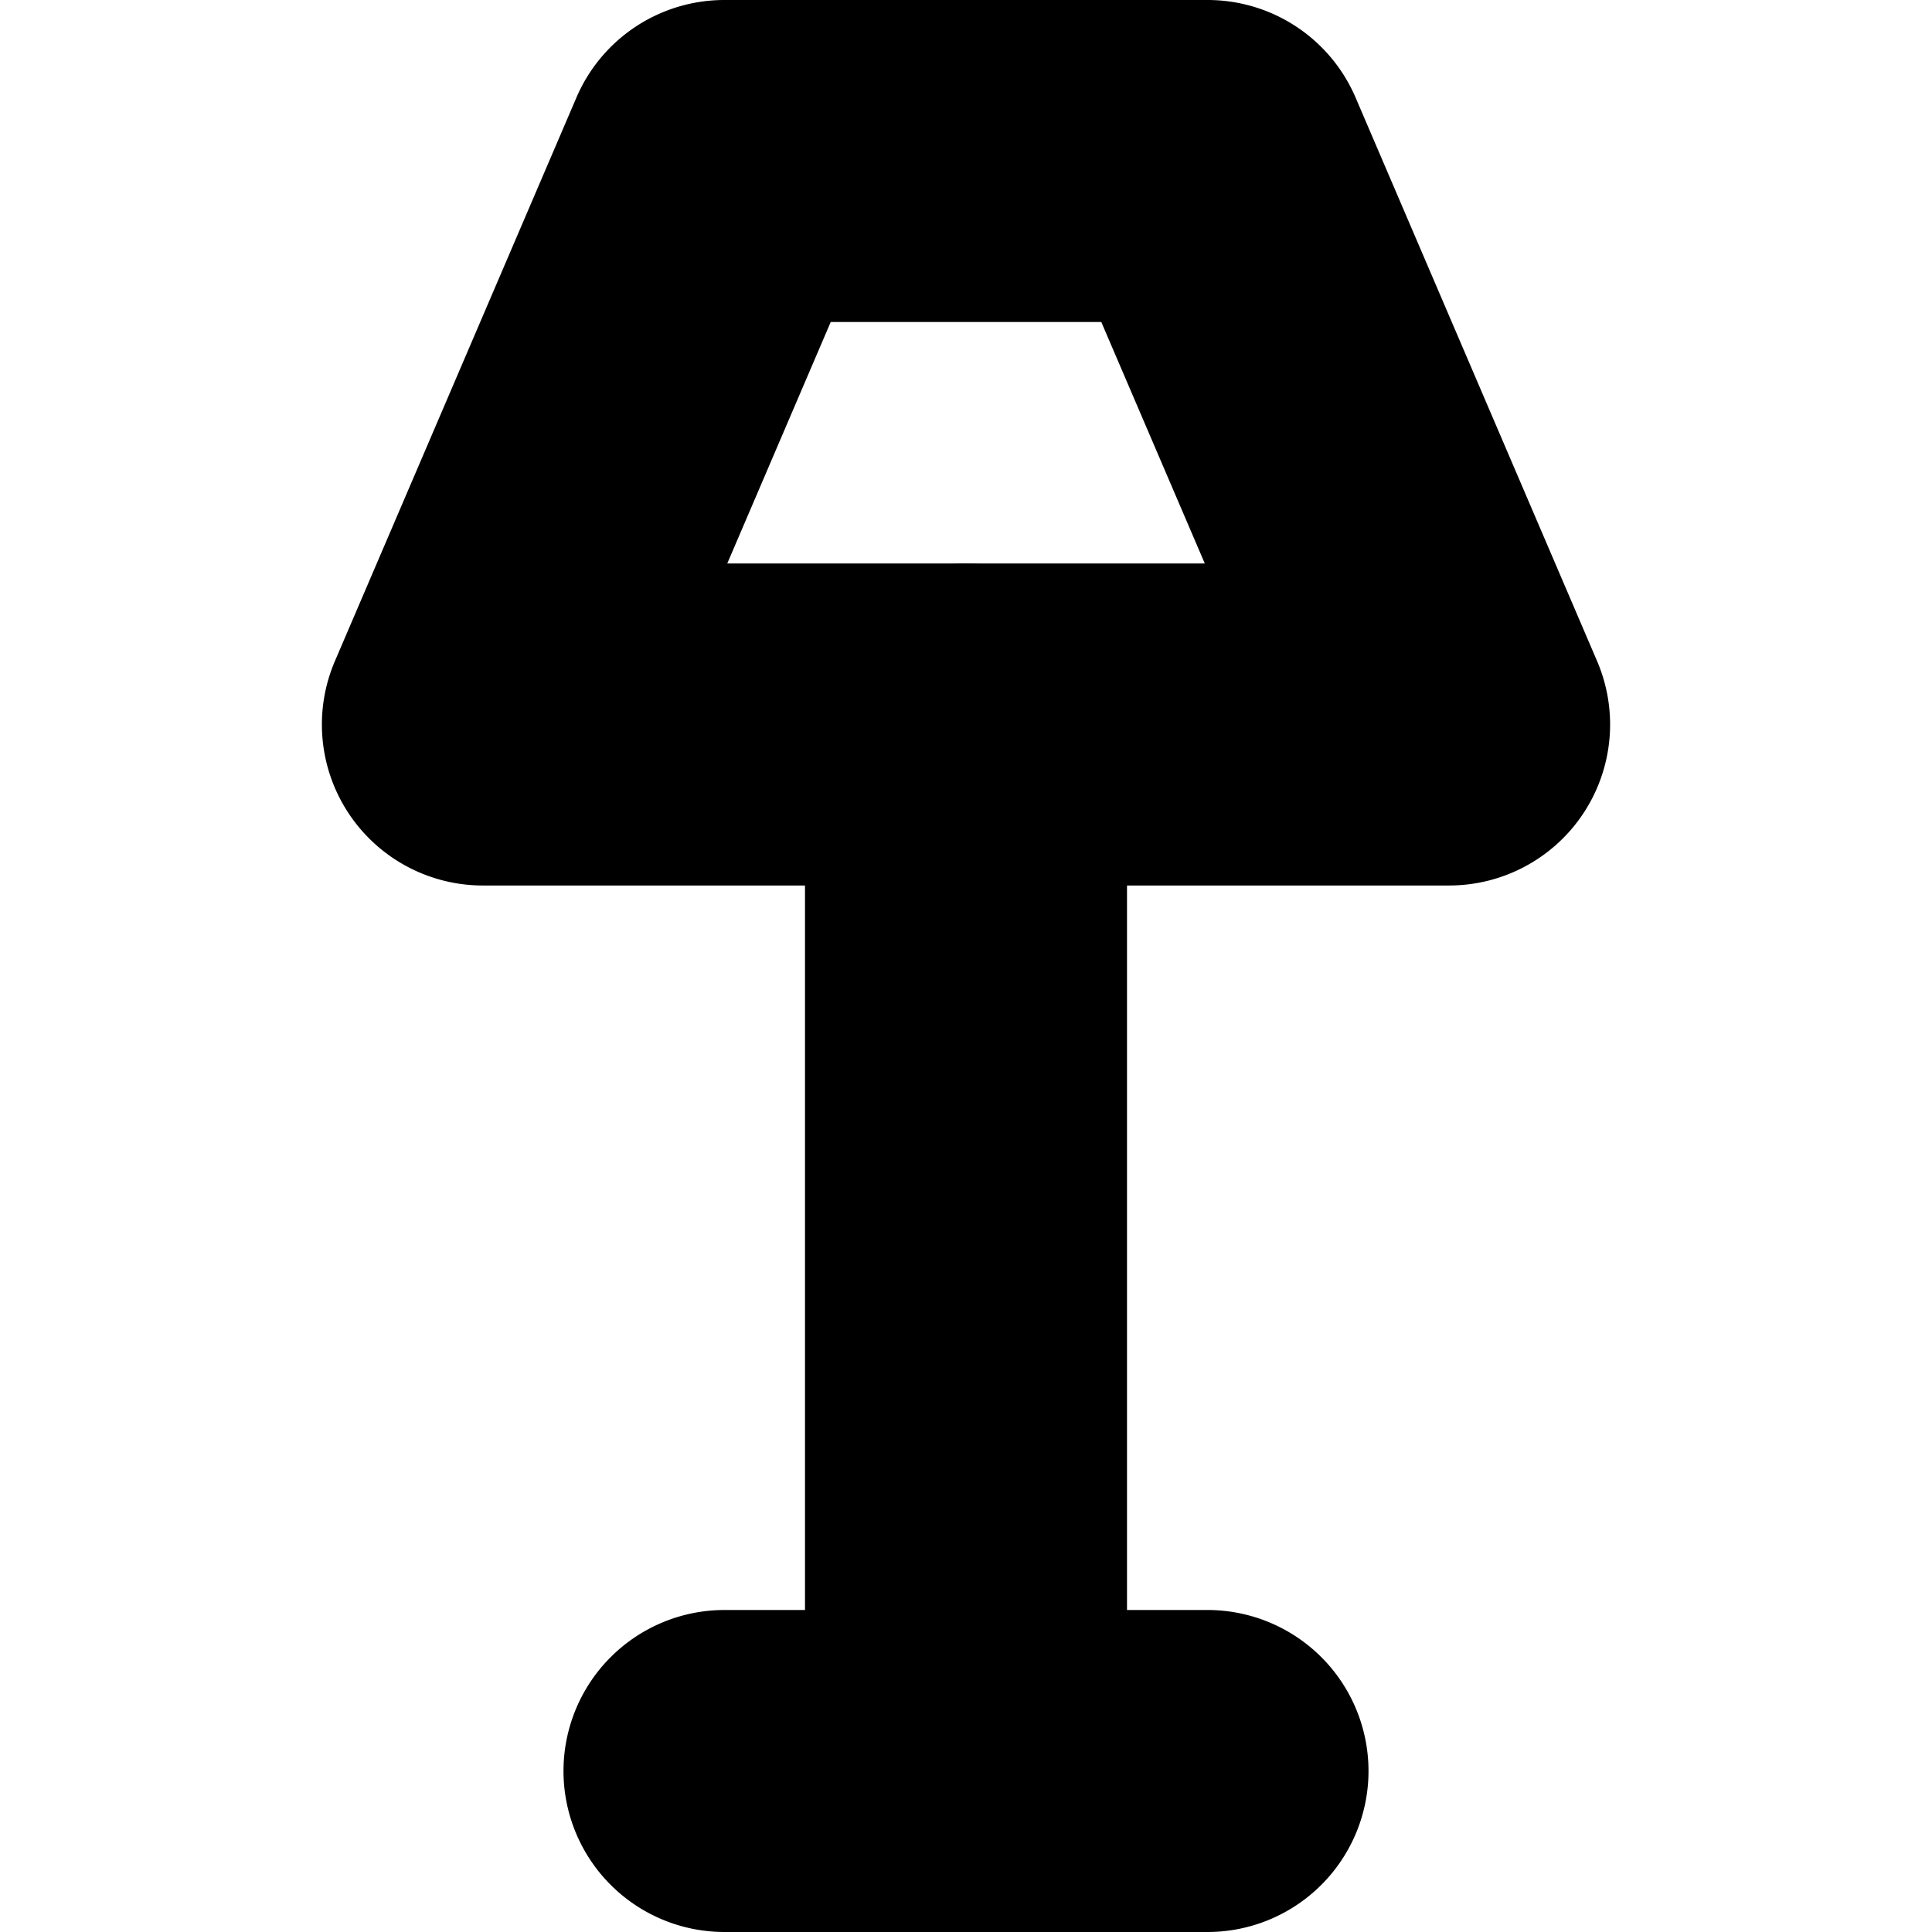 <?xml version="1.0" encoding="UTF-8" standalone="no"?>
<svg
   width="24"
   height="24"
   viewBox="0 0 24 24"
   fill="none"
   stroke="currentColor"
   stroke-width="2"
   stroke-linecap="round"
   stroke-linejoin="round"
   version="1.1"
   id="svg8"
   xmlns="http://www.w3.org/2000/svg"
   xmlns:svg="http://www.w3.org/2000/svg">
  <defs
     id="defs12" />
  <path
     style="color:#000000;fill:#000000;-inkscape-stroke:none"
     d="M 9,1 A 1,1 0 0 0 8.08,1.605 l -3,7 A 1,1 0 0 0 6,10 h 12 a 1,1 0 0 0 0.92,-1.395 l -3,-7 A 1,1 0 0 0 15,1 Z m 0.66,2 h 4.68 l 2.143,5 H 7.518 Z"
     id="path2" />
  <path
     style="color:#000000;fill:#000000;-inkscape-stroke:none"
     d="m 12,8 a 1,1 0 0 0 -1,1 v 13 a 1,1 0 0 0 1,1 1,1 0 0 0 1,-1 V 9 A 1,1 0 0 0 12,8 Z"
     id="path4" />
  <path
     style="color:#000000;fill:#000000;-inkscape-stroke:none"
     d="m 9,21 a 1,1 0 0 0 -1,1 1,1 0 0 0 1,1 h 6 a 1,1 0 0 0 1,-1 1,1 0 0 0 -1,-1 z"
     id="path6" />
</svg>
